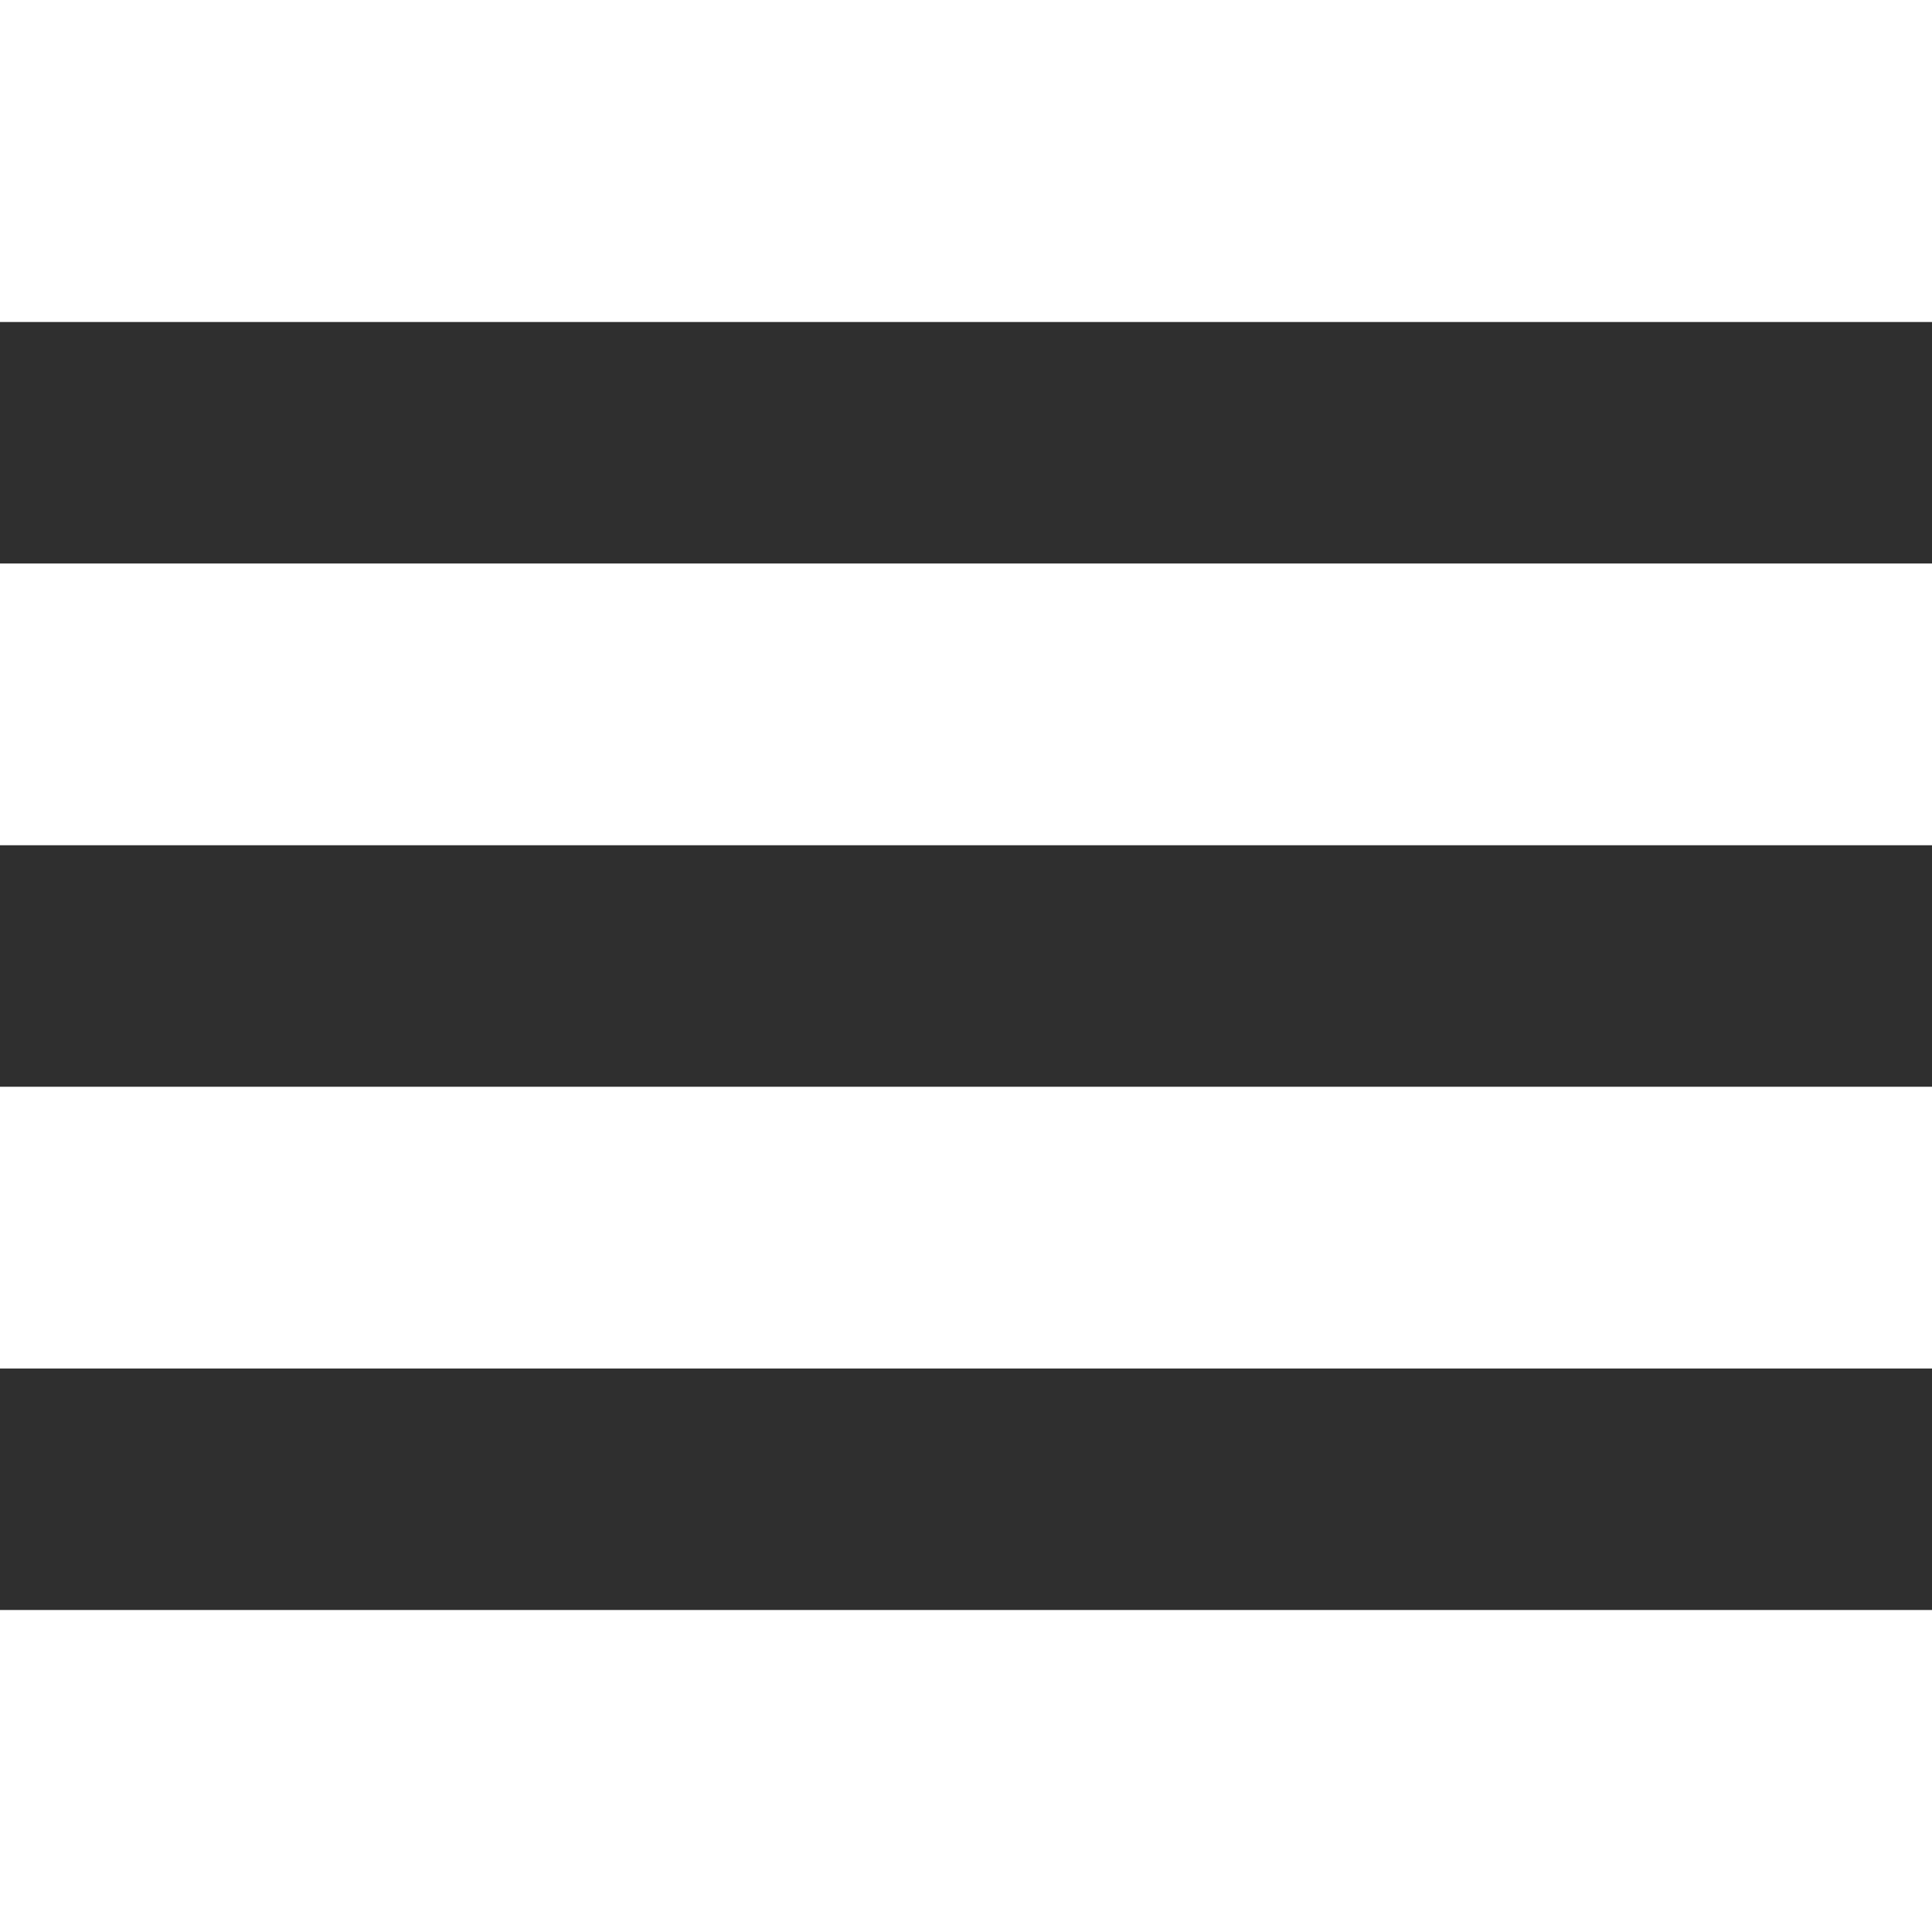 <svg width="24" height="24" viewBox="0 0 24 24" fill="none" xmlns="http://www.w3.org/2000/svg">
    <rect y="4" width="24" height="3" fill="#2F2F2F"/>
    <rect y="10.5" width="24" height="3" fill="#2F2F2F"/>
    <rect y="17" width="24" height="3" fill="#2F2F2F"/>
</svg>

